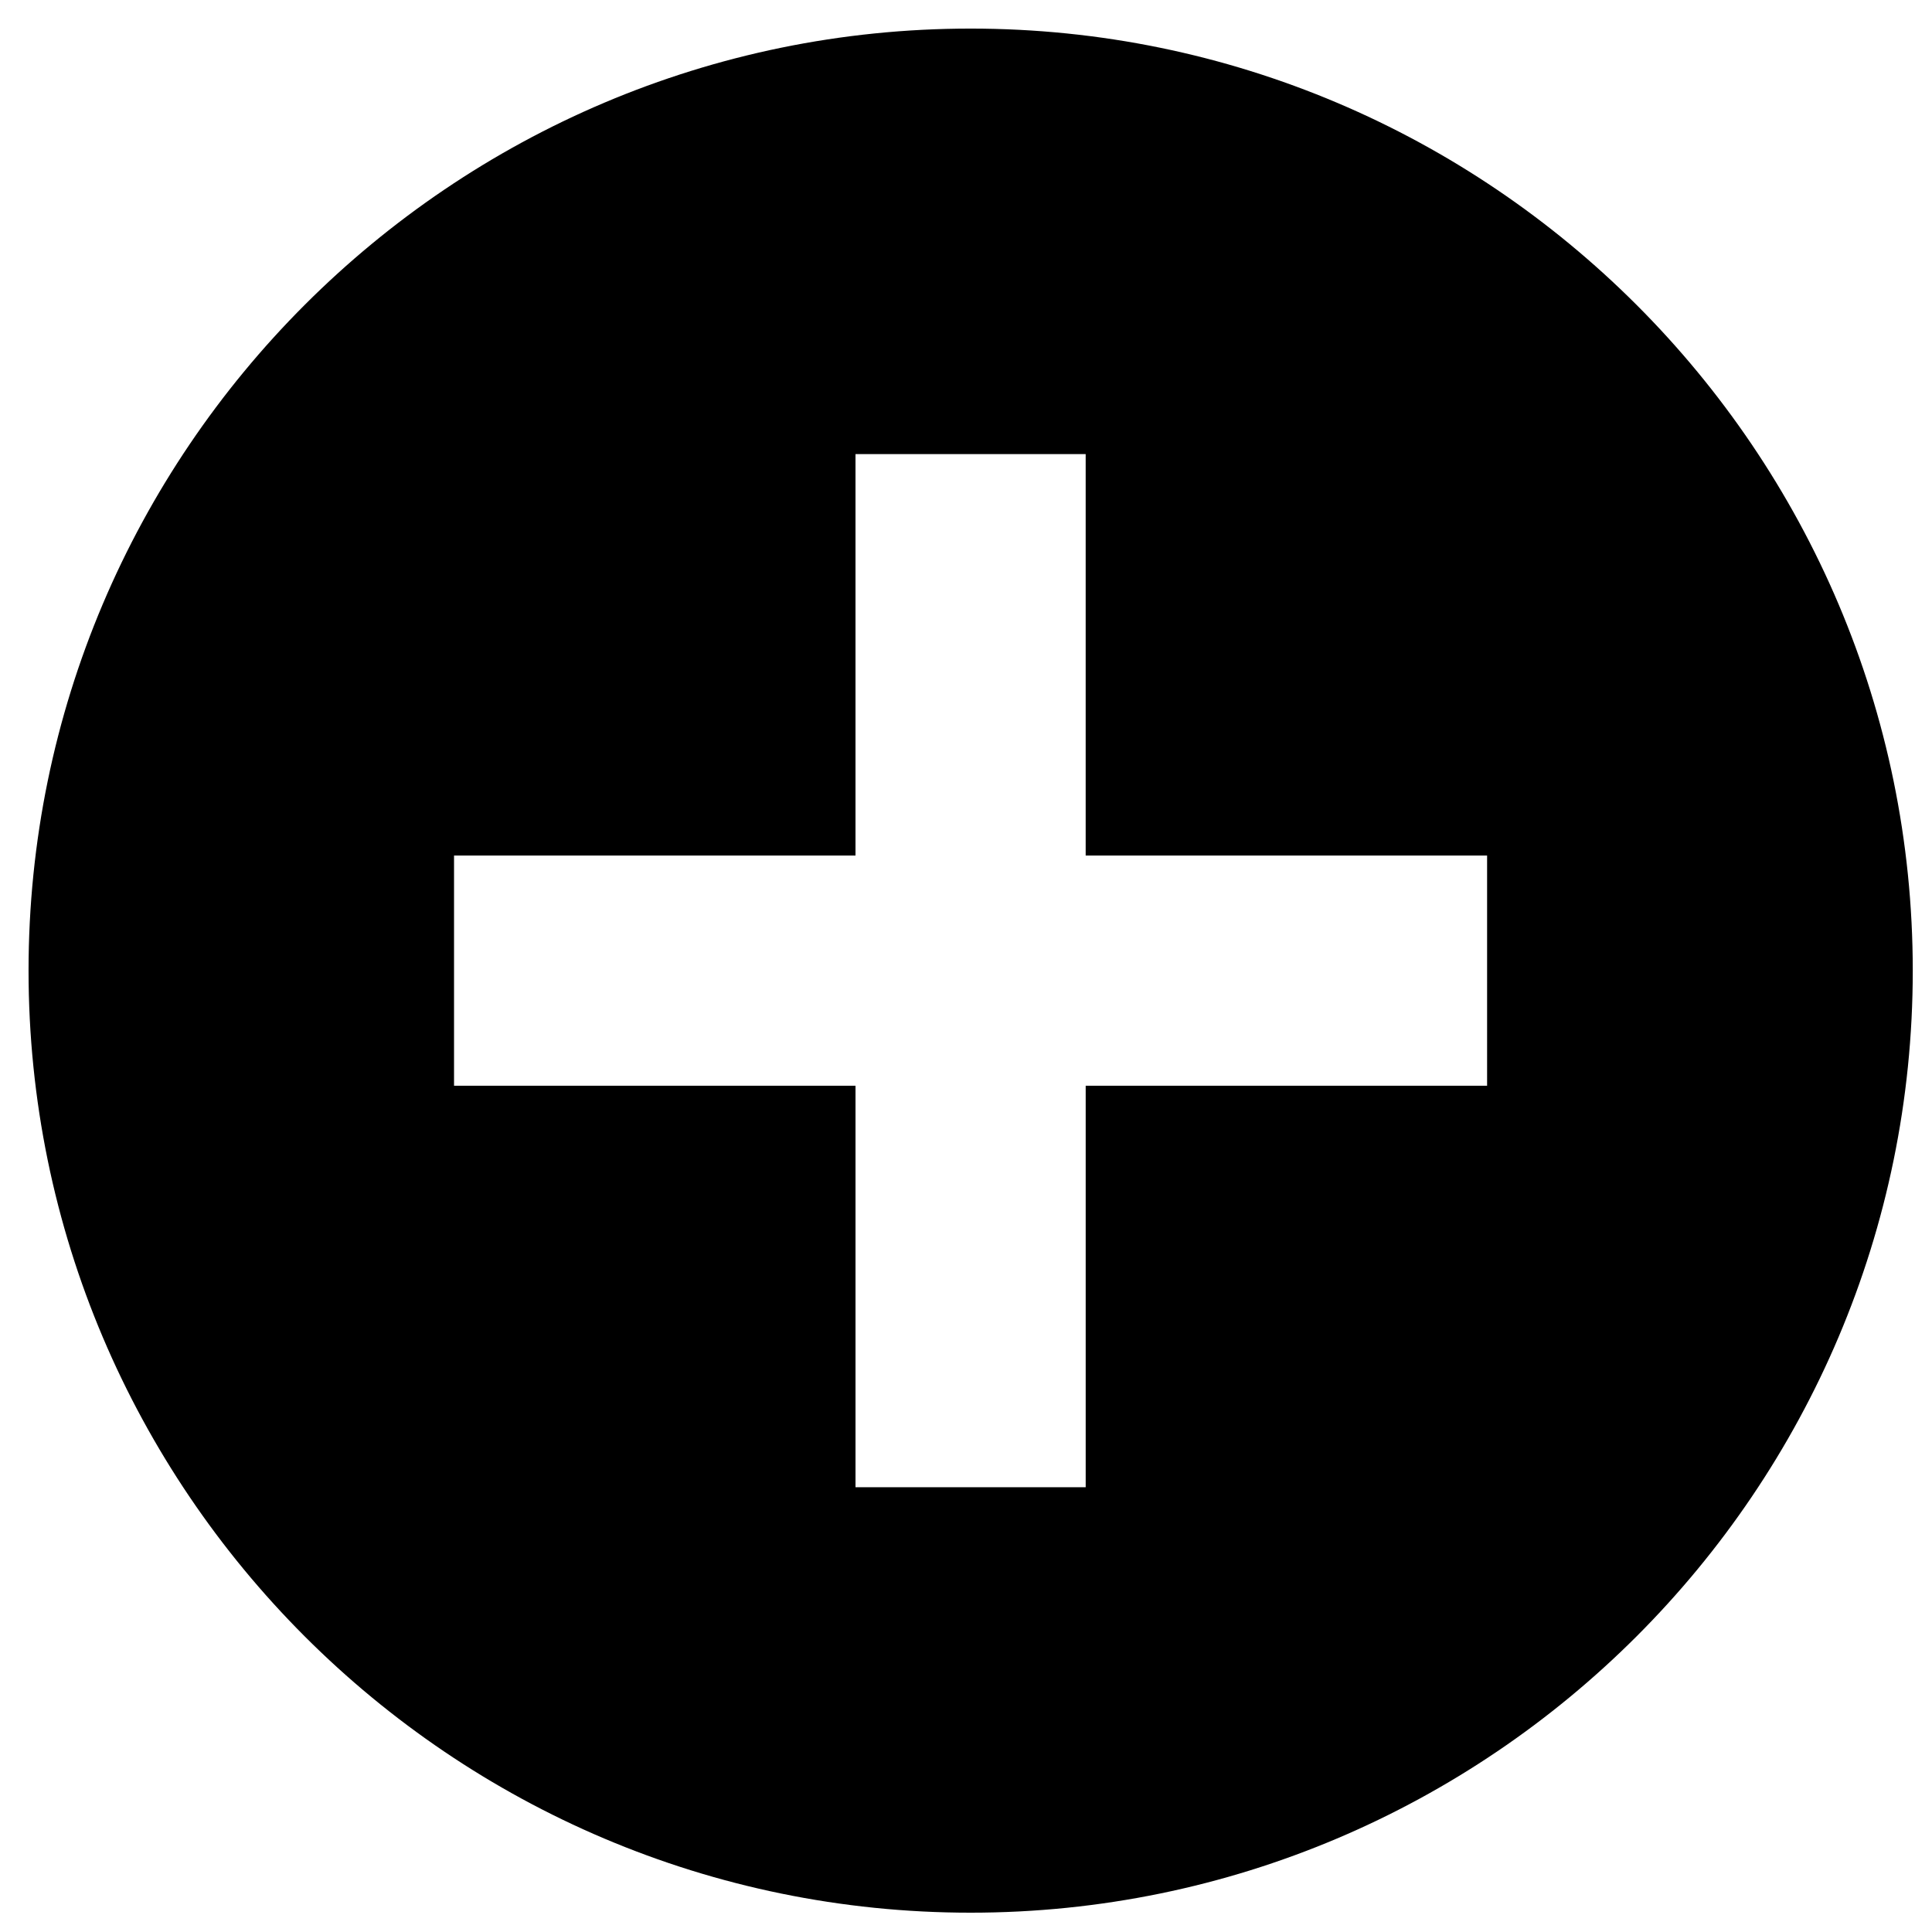 <?xml version="1.0" standalone="no"?><!DOCTYPE svg PUBLIC "-//W3C//DTD SVG 1.1//EN" "http://www.w3.org/Graphics/SVG/1.1/DTD/svg11.dtd"><svg t="1551229359044" class="icon" style="" viewBox="0 0 1024 1024" version="1.1" xmlns="http://www.w3.org/2000/svg" p-id="34497" xmlns:xlink="http://www.w3.org/1999/xlink" width="128" height="128"><defs><style type="text/css"></style></defs><path d="M514.442 15.15c-275.318 0-499.308 223.974-499.308 499.297 0 275.343 223.99 499.313 499.308 499.313 275.333 0 499.364-223.969 499.364-499.313C1013.806 239.124 789.775 15.15 514.442 15.15zM788.188 575.462l-212.751 0 0 212.808L453.437 788.27l0-212.803-212.787 0L240.65 453.448l212.782 0L453.432 240.691l121.999 0 0 212.756 212.762 0L788.193 575.462z" p-id="34498"></path></svg>
